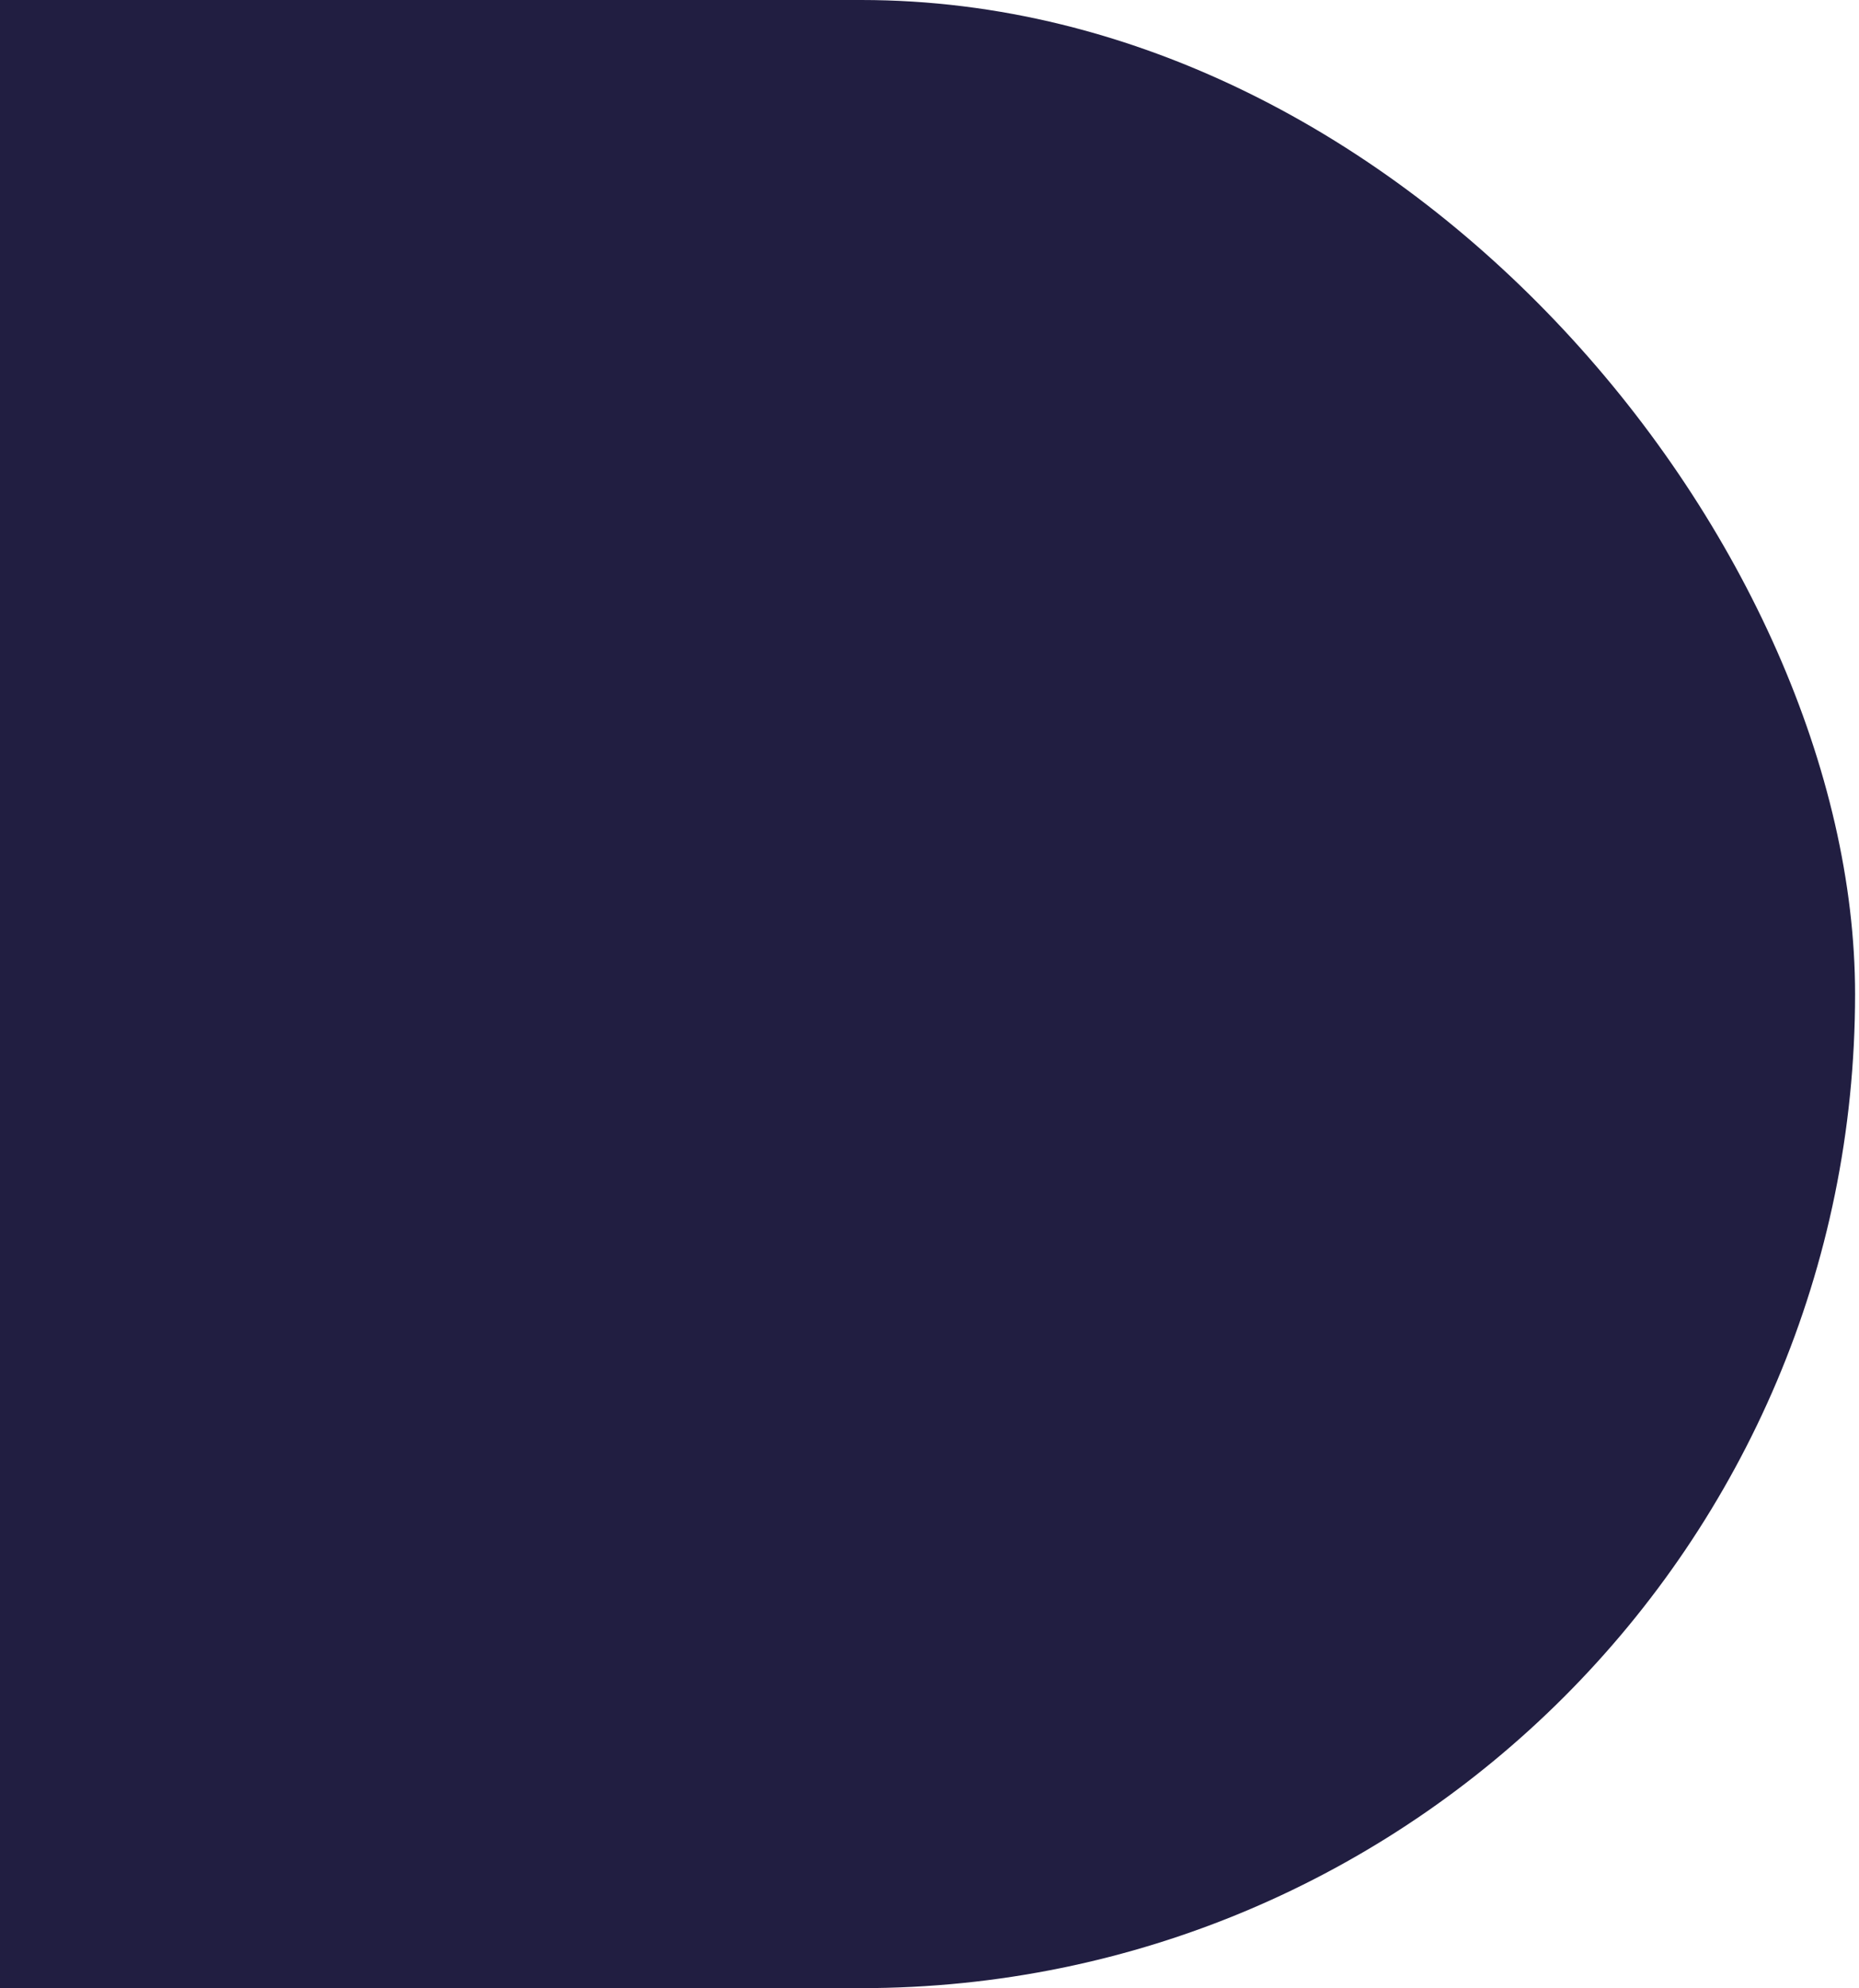 <svg width="332" height="355" viewBox="0 0 332 355" fill="none" xmlns="http://www.w3.org/2000/svg">
<g filter="url(#filter0_ii_0_19)">
<rect x="-322" width="653.299" height="355" rx="177.5" fill="#211E41"/>
</g>
<defs>
<filter id="filter0_ii_0_19" x="-322" y="-3" width="653.299" height="361" filterUnits="userSpaceOnUse" color-interpolation-filters="sRGB">
<feFlood flood-opacity="0" result="BackgroundImageFix"/>
<feBlend mode="normal" in="SourceGraphic" in2="BackgroundImageFix" result="shape"/>
<feColorMatrix in="SourceAlpha" type="matrix" values="0 0 0 0 0 0 0 0 0 0 0 0 0 0 0 0 0 0 127 0" result="hardAlpha"/>
<feOffset dy="-3"/>
<feGaussianBlur stdDeviation="10"/>
<feComposite in2="hardAlpha" operator="arithmetic" k2="-1" k3="1"/>
<feColorMatrix type="matrix" values="0 0 0 0 0.439 0 0 0 0 0.306 0 0 0 0 0.957 0 0 0 0.18 0"/>
<feBlend mode="normal" in2="shape" result="effect1_innerShadow_0_19"/>
<feColorMatrix in="SourceAlpha" type="matrix" values="0 0 0 0 0 0 0 0 0 0 0 0 0 0 0 0 0 0 127 0" result="hardAlpha"/>
<feOffset dy="3"/>
<feGaussianBlur stdDeviation="10"/>
<feComposite in2="hardAlpha" operator="arithmetic" k2="-1" k3="1"/>
<feColorMatrix type="matrix" values="0 0 0 0 0.439 0 0 0 0 0.306 0 0 0 0 0.957 0 0 0 0.18 0"/>
<feBlend mode="normal" in2="effect1_innerShadow_0_19" result="effect2_innerShadow_0_19"/>
</filter>
</defs>
</svg>
